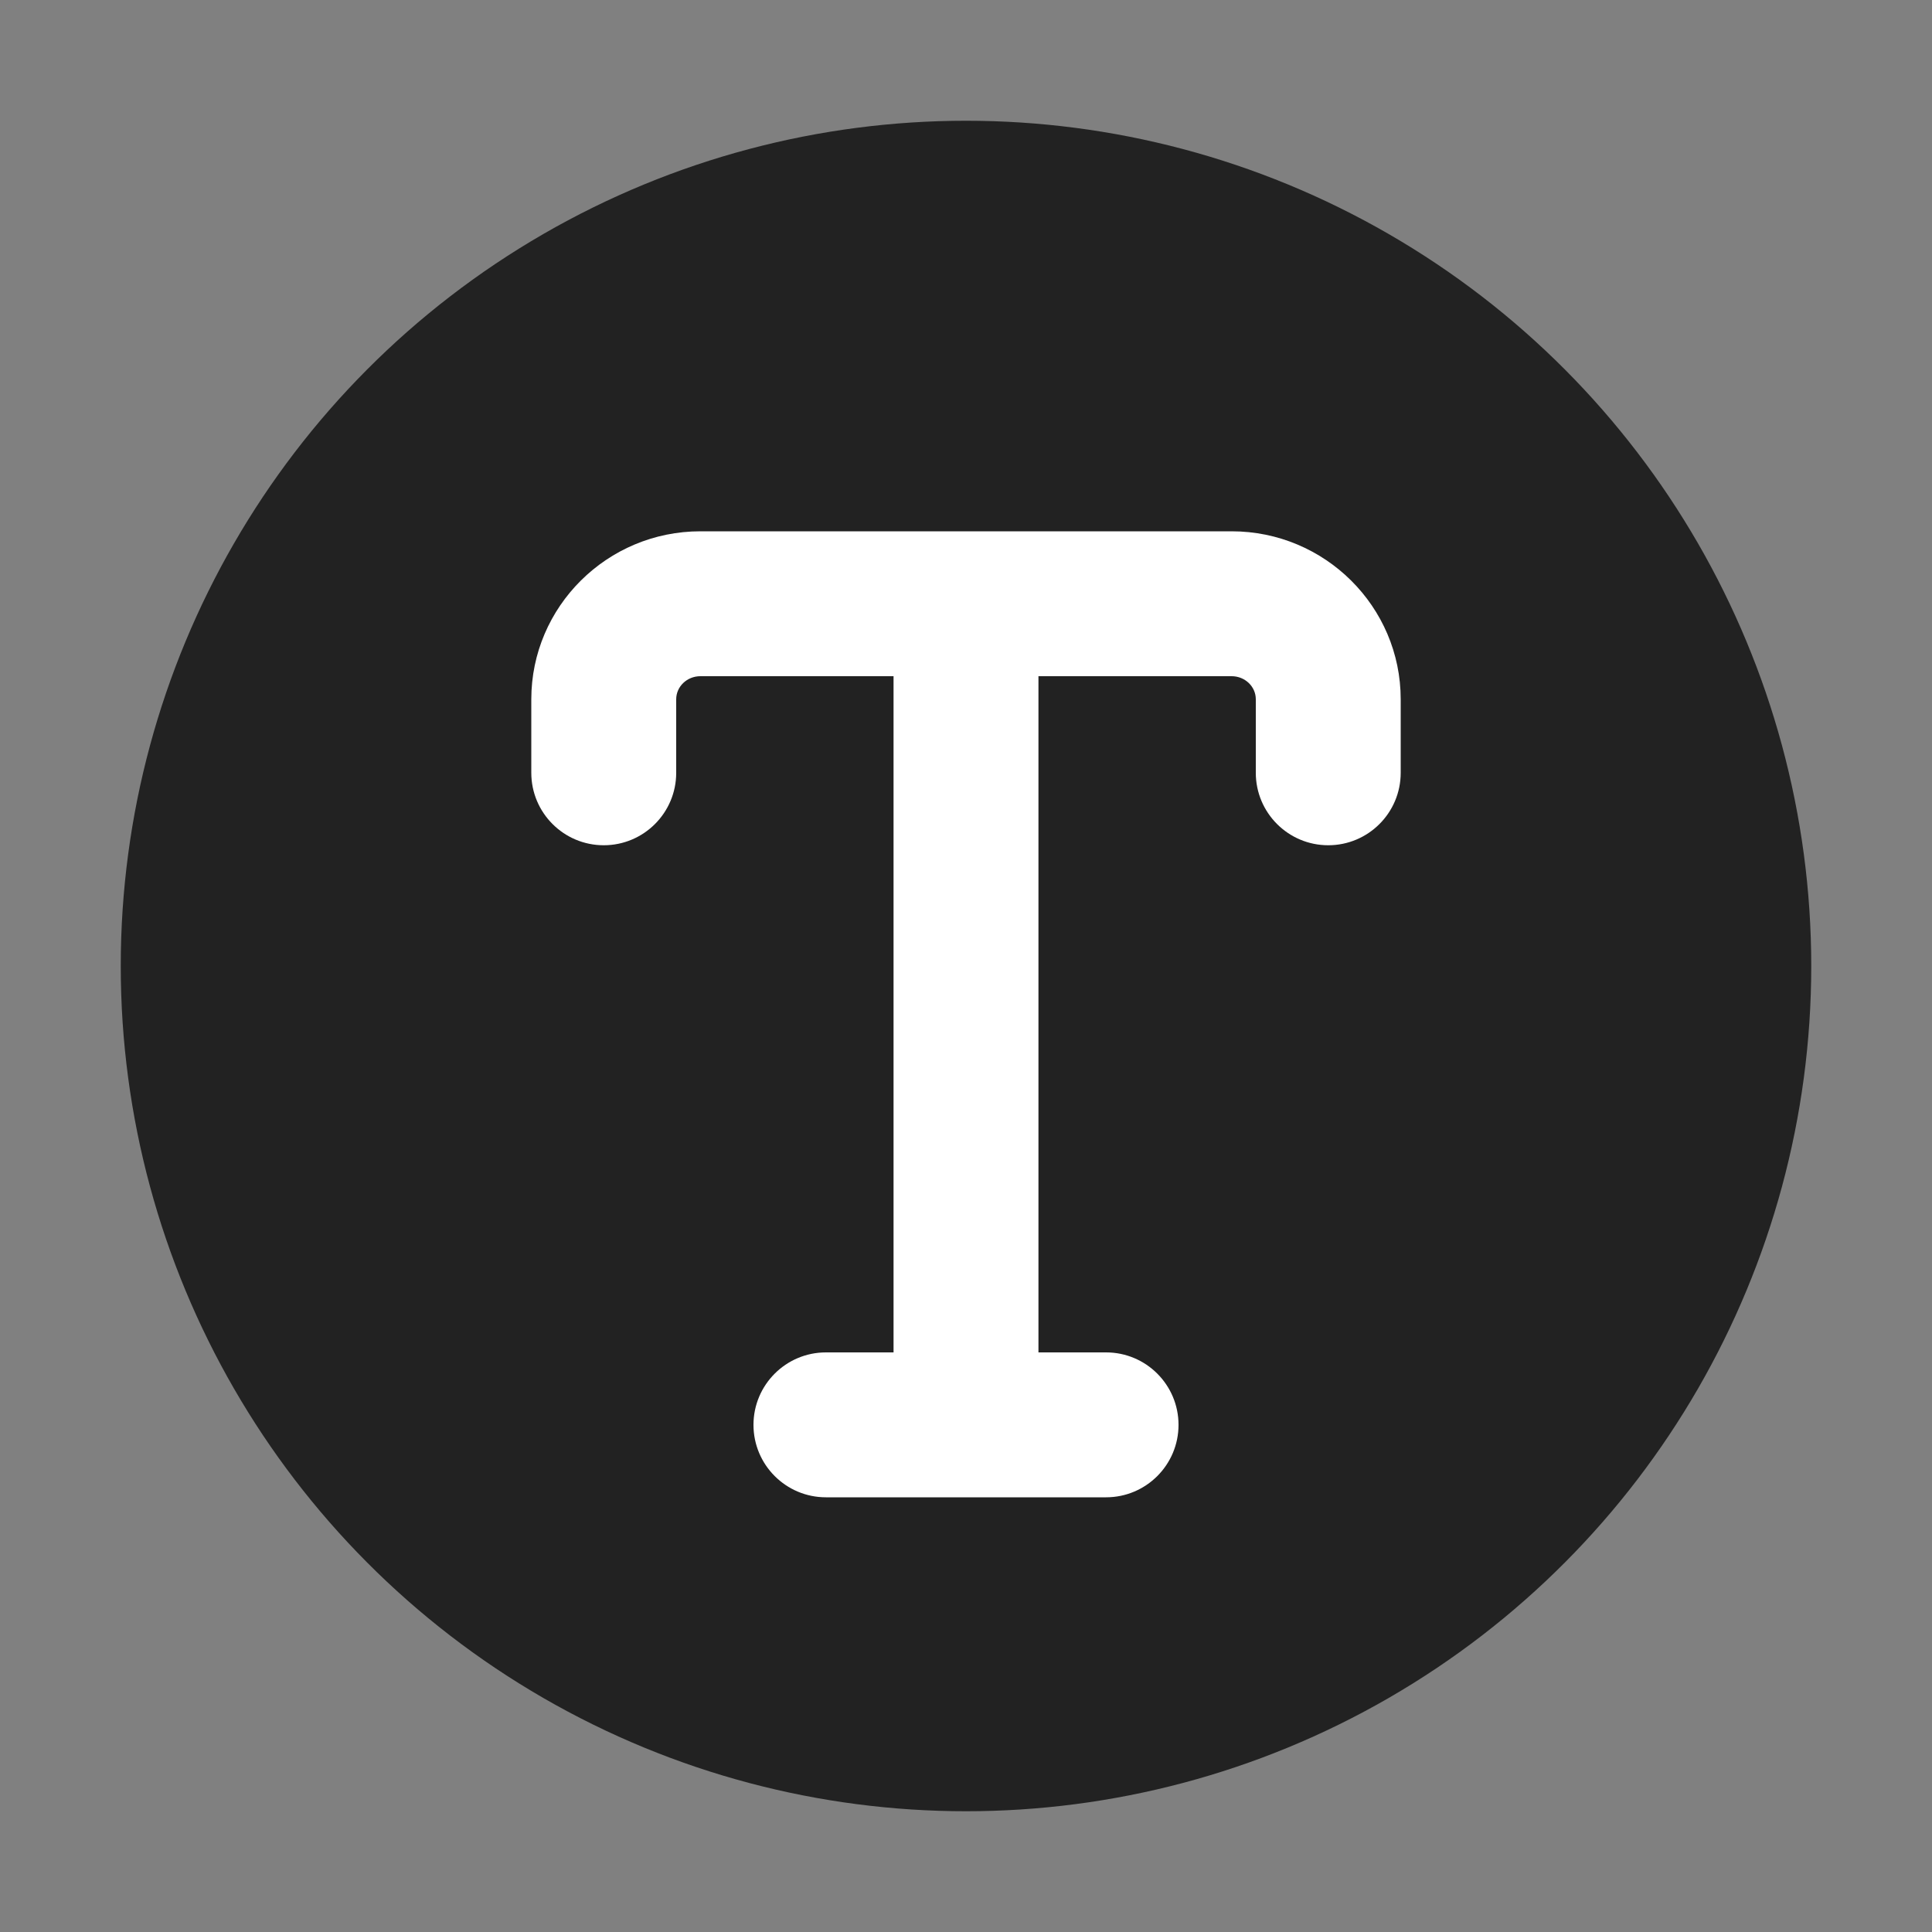<?xml version="1.0" encoding="UTF-8"?>
<svg id="e" data-name="ICONS" xmlns="http://www.w3.org/2000/svg" width="20" height="20" viewBox="0 0 20 20">
  <rect x="0" y="0" width="20" height="20" fill="#808080" stroke="none"/>
  <circle cx="10" cy="10" r="8.75" fill="#222"/>
  <path d="M12.75,5.5h-5.5c-.965,0-1.75.78-1.75,1.739v.761c0,.414.336.75.75.75s.75-.336.75-.75v-.761c0-.132.112-.239.25-.239h2v7h-.7c-.414,0-.75.336-.75.75s.336.75.75.75h2.9c.414,0,.75-.336.75-.75s-.336-.75-.75-.75h-.7v-7h2c.138,0,.25.107.25.239v.761c0,.414.336.75.75.75s.75-.336.75-.75v-.761c0-.959-.785-1.739-1.75-1.739Z" fill="#fff"/>
</svg>